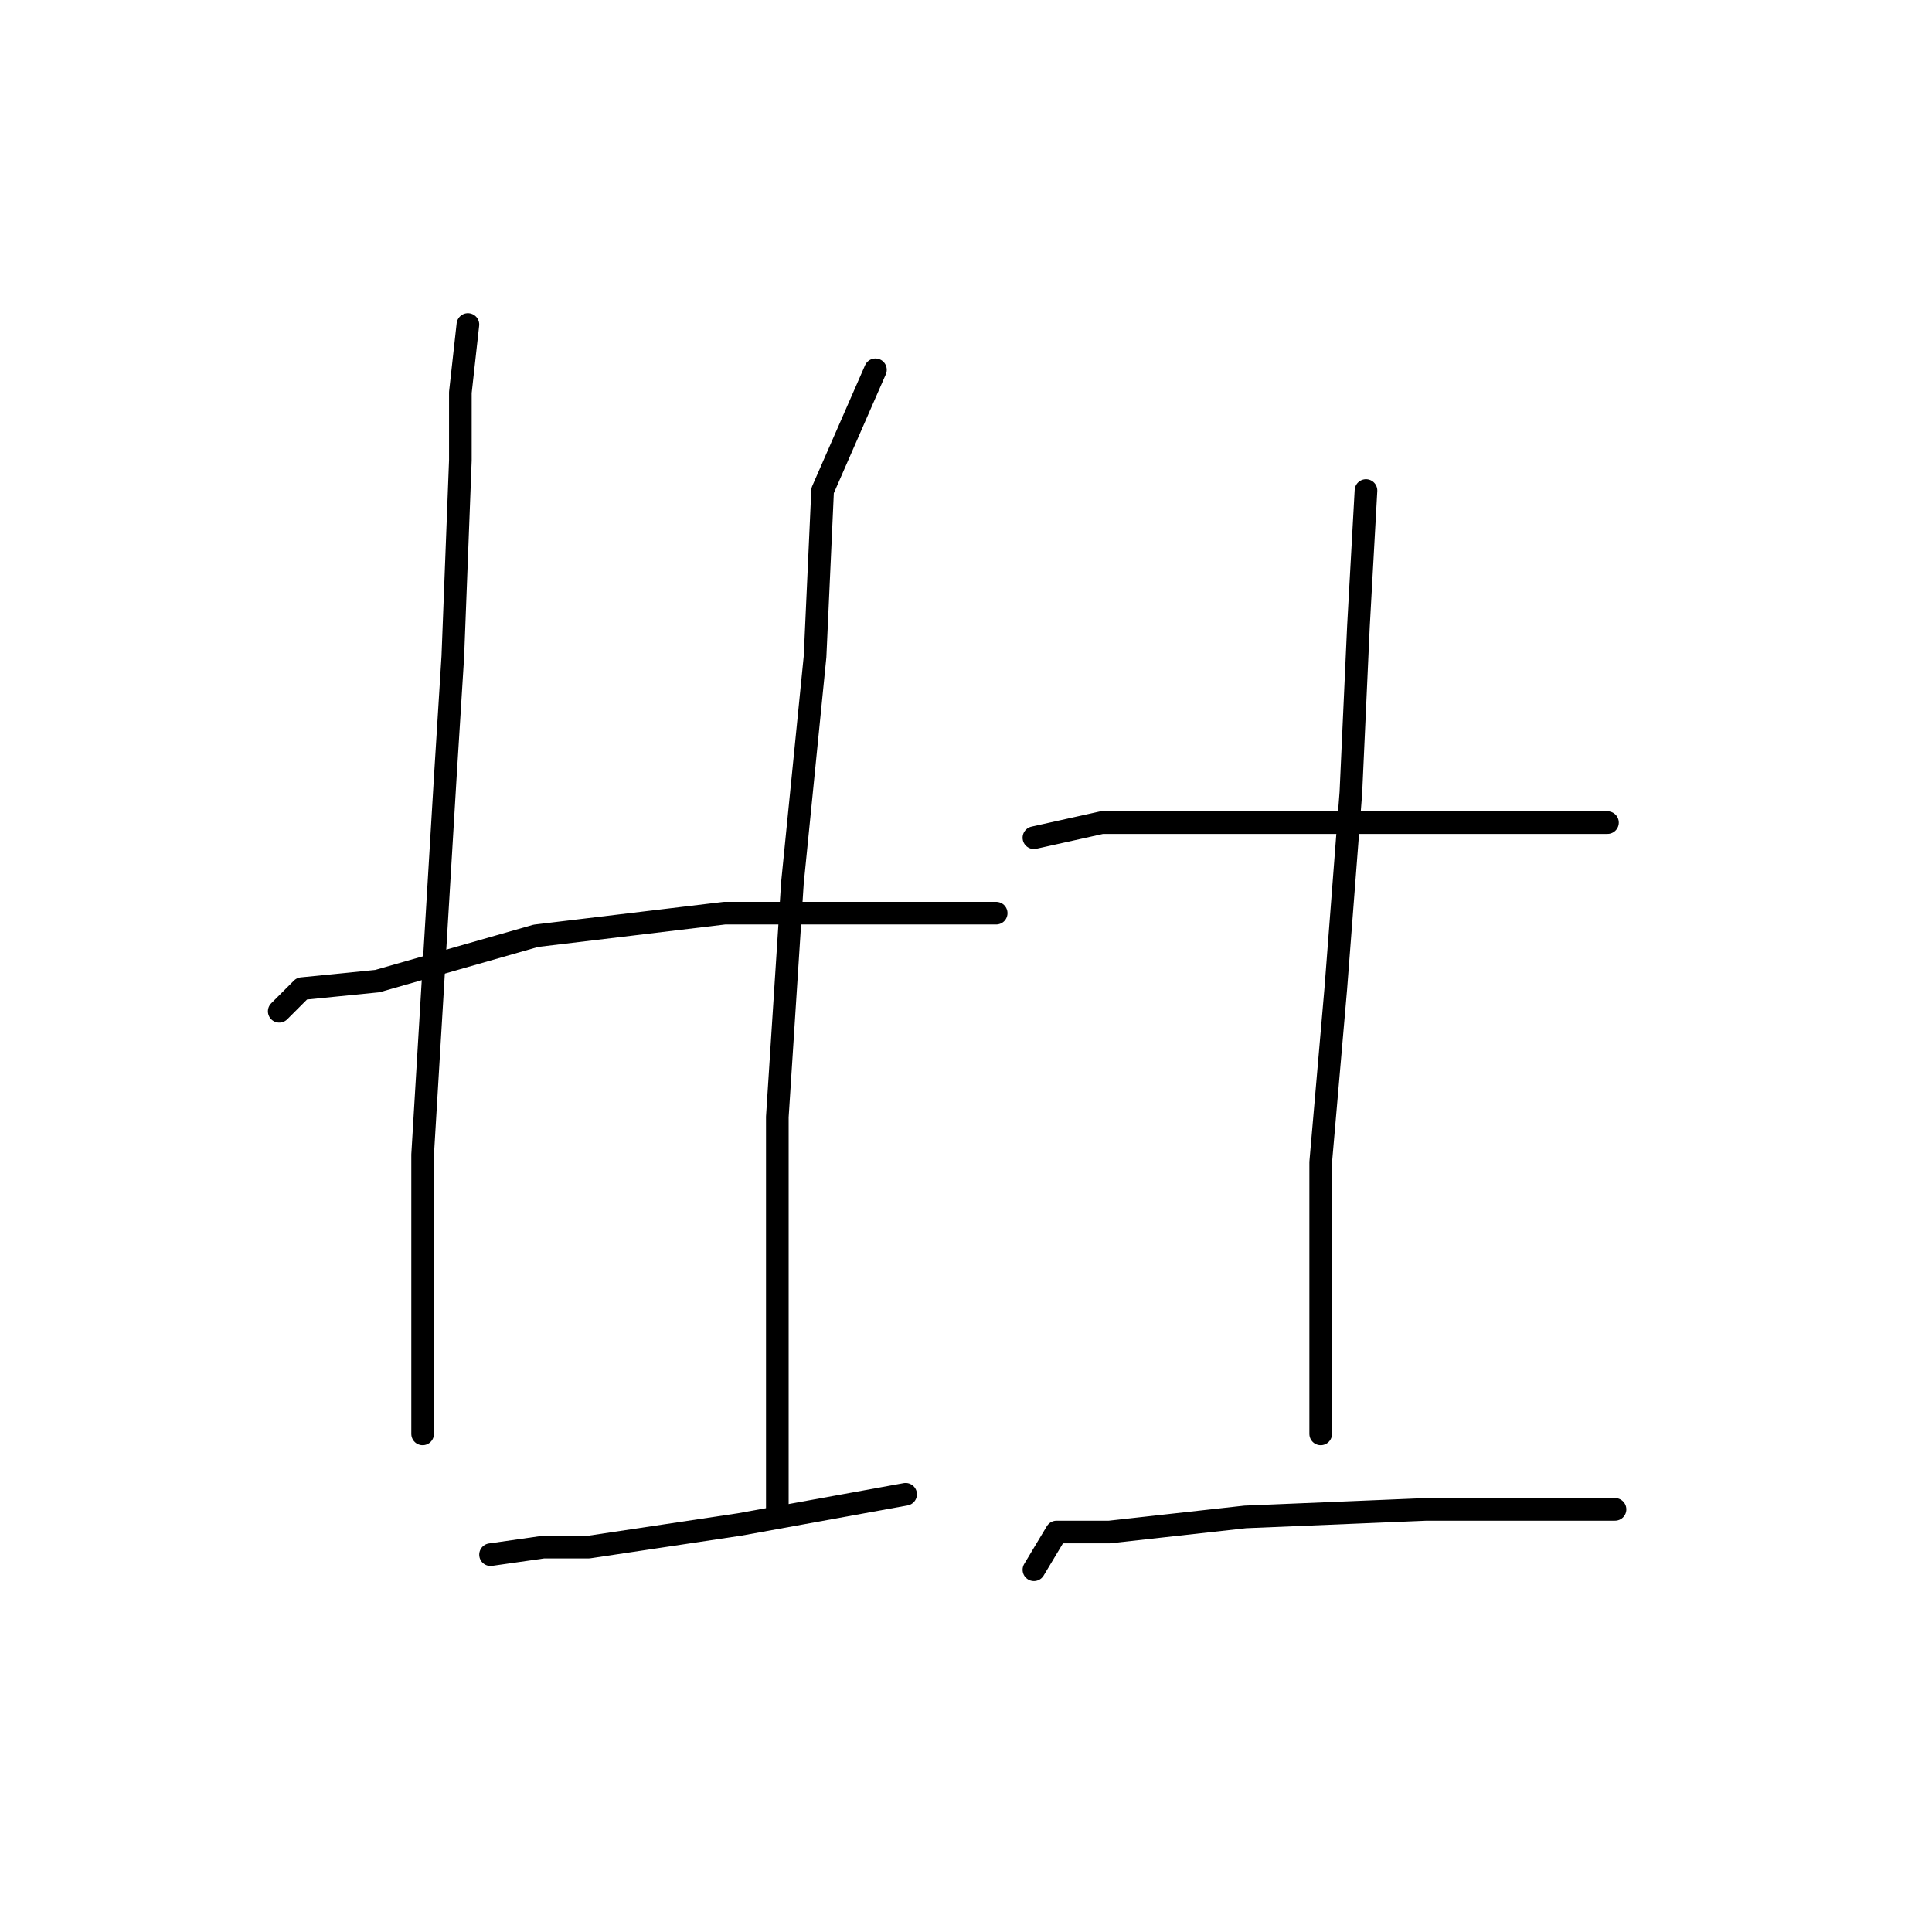 <?xml version="1.0" standalone="no"?>
    <svg width="256" height="256" xmlns="http://www.w3.org/2000/svg" version="1.1">
    <polyline stroke="black" stroke-width="3" stroke-linecap="round" fill="transparent" stroke-linejoin="round" points="62 43 61 52 61 61 60 87 59 103 56 153 56 176 56 187 56 190 56 190 " />
        <polyline stroke="black" stroke-width="3" stroke-linecap="round" fill="transparent" stroke-linejoin="round" points="116 49 109 65 108 87 105 117 103 148 103 163 103 184 103 199 103 201 103 201 " />
        <polyline stroke="black" stroke-width="3" stroke-linecap="round" fill="transparent" stroke-linejoin="round" points="37 134 40 131 50 130 71 124 96 121 106 121 126 121 132 121 132 121 " />
        <polyline stroke="black" stroke-width="3" stroke-linecap="round" fill="transparent" stroke-linejoin="round" points="65 206 72 205 78 205 98 202 120 198 120 198 " />
        <polyline stroke="black" stroke-width="3" stroke-linecap="round" fill="transparent" stroke-linejoin="round" points="137 111 146 109 157 109 180 109 195 109 202 109 213 109 213 109 " />
        <polyline stroke="black" stroke-width="3" stroke-linecap="round" fill="transparent" stroke-linejoin="round" points="181 65 180 83 179 105 177 131 175 154 175 165 175 183 175 190 175 190 " />
        <polyline stroke="black" stroke-width="3" stroke-linecap="round" fill="transparent" stroke-linejoin="round" points="137 208 140 203 147 203 165 201 189 200 214 200 214 200 " />
        </svg>